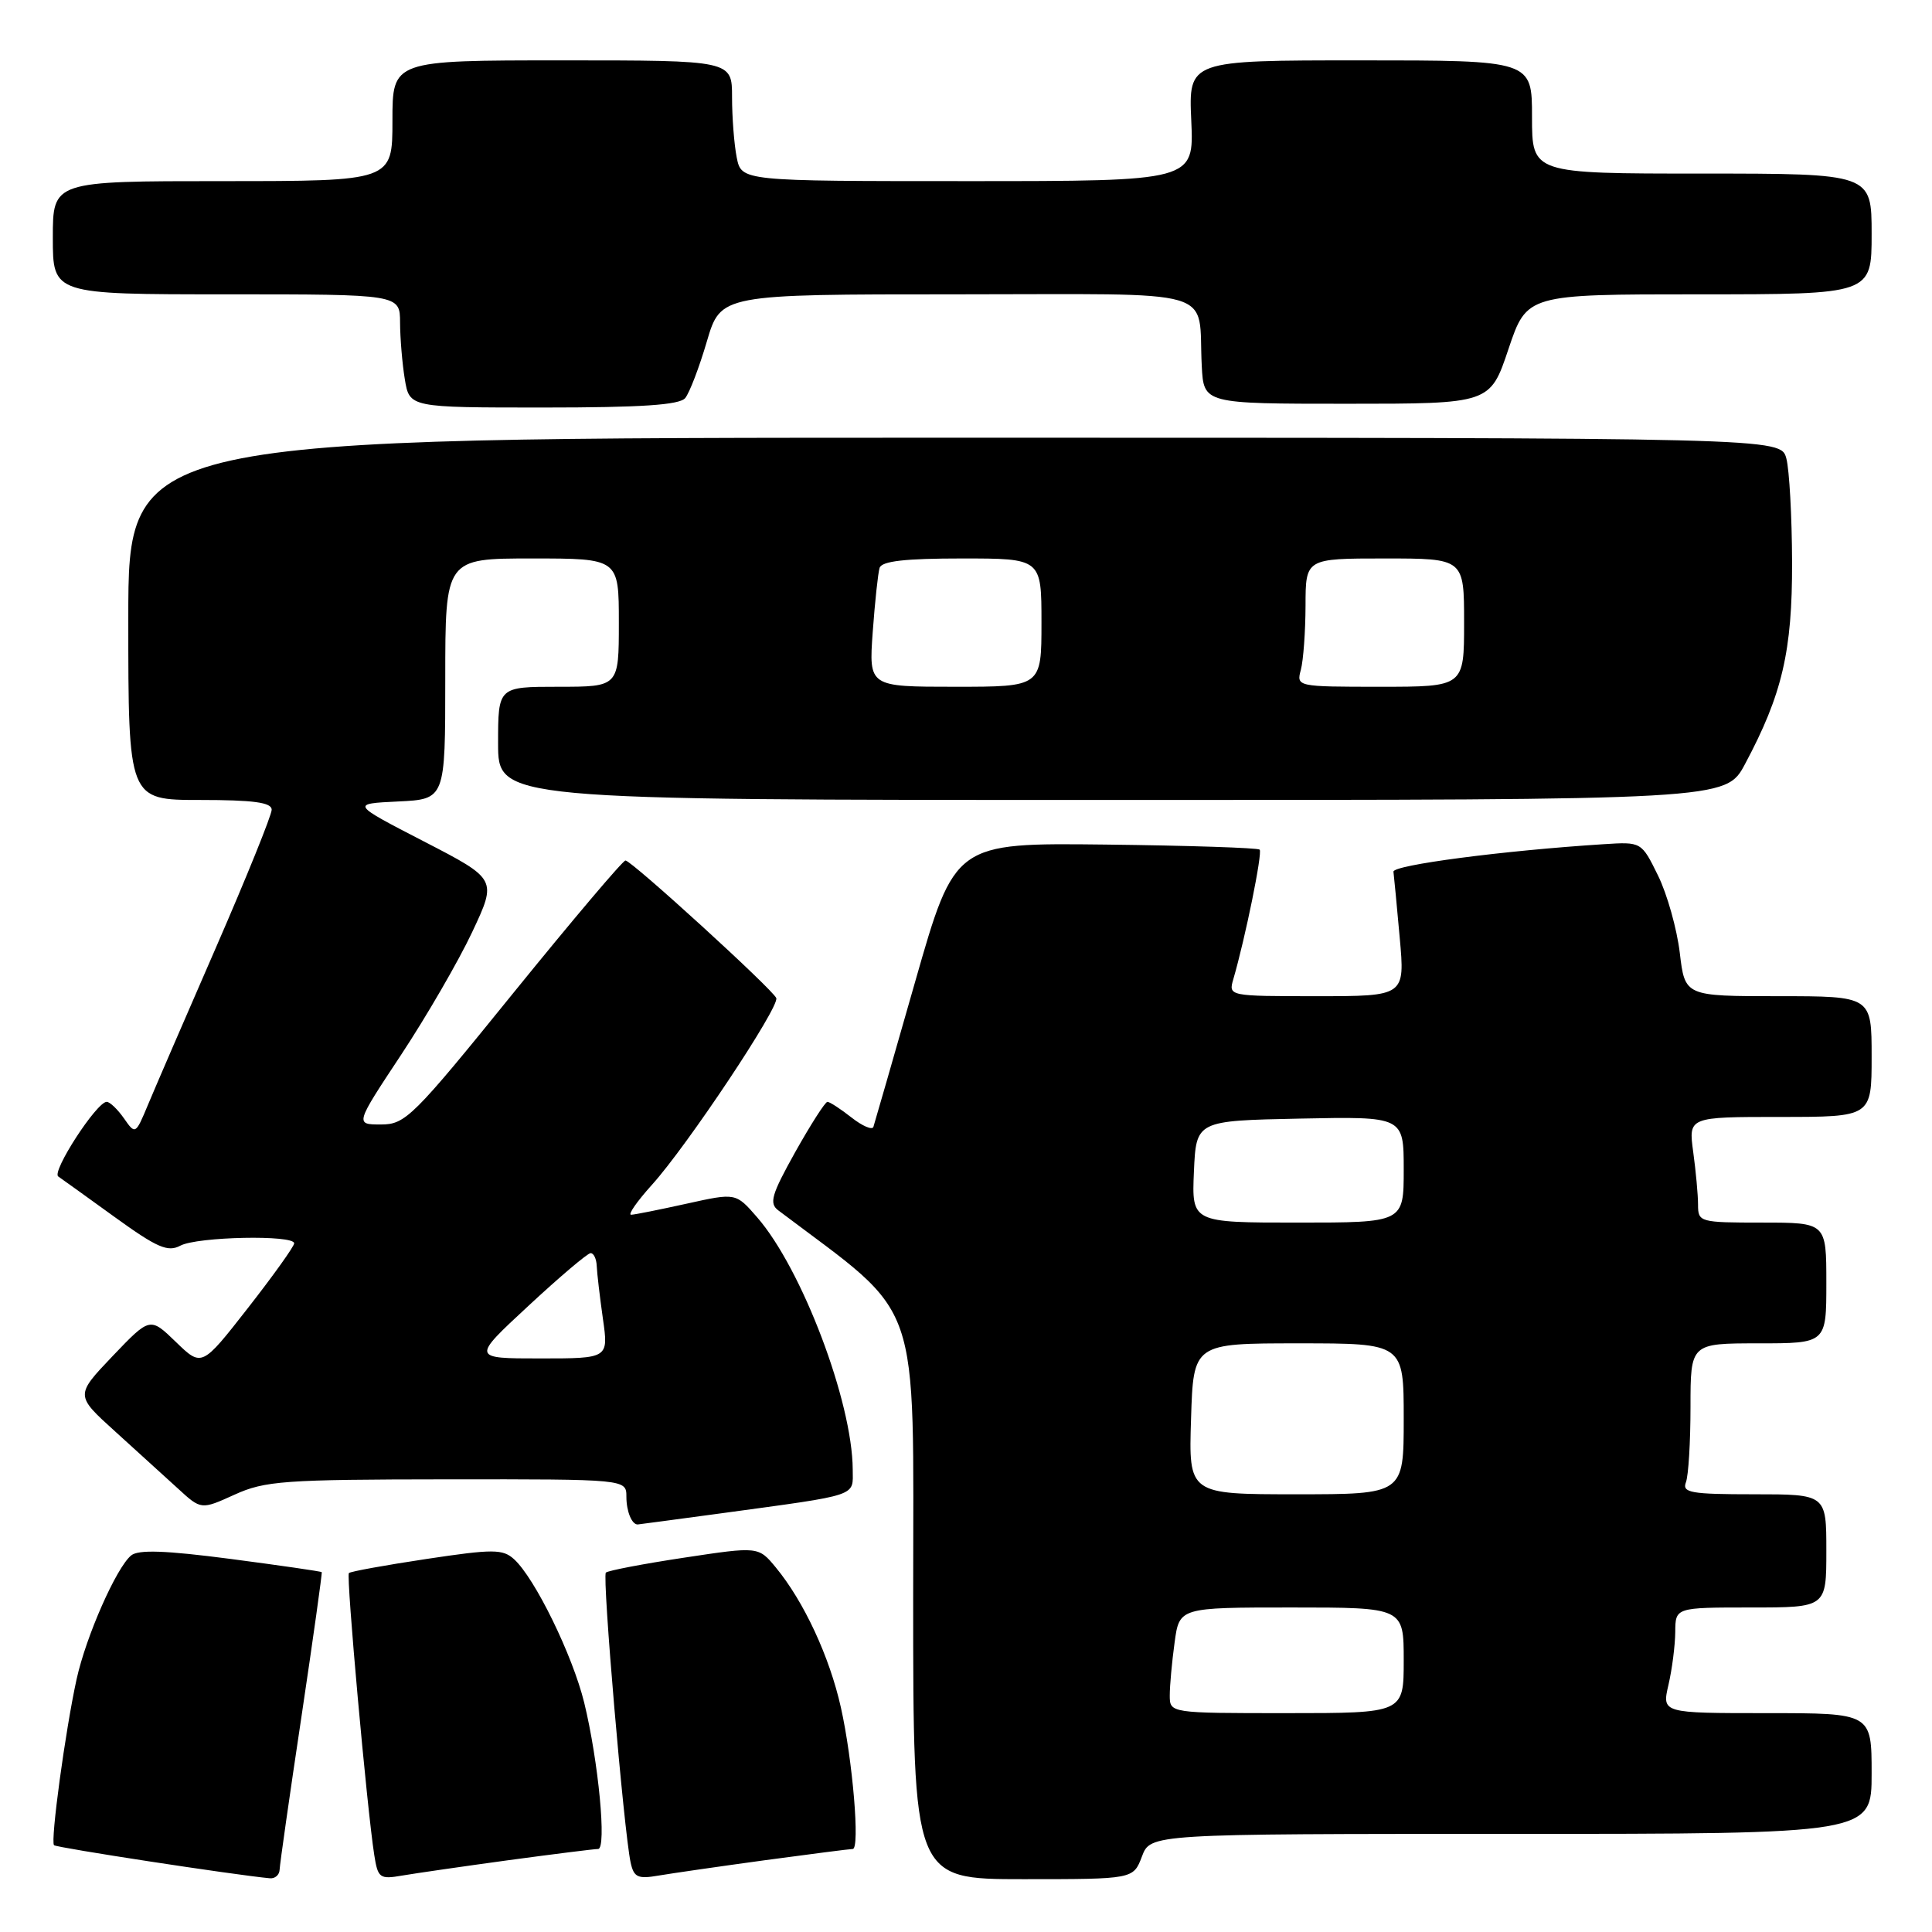 <?xml version="1.0" encoding="UTF-8" standalone="no"?>
<!DOCTYPE svg PUBLIC "-//W3C//DTD SVG 1.1//EN" "http://www.w3.org/Graphics/SVG/1.1/DTD/svg11.dtd" >
<svg xmlns="http://www.w3.org/2000/svg" xmlns:xlink="http://www.w3.org/1999/xlink" version="1.1" viewBox="0 0 256 256">
 <g >
 <path fill="currentColor"
d=" M 37.05 247.75 C 37.07 247.06 38.37 237.95 39.94 227.50 C 41.50 217.05 42.71 208.42 42.63 208.32 C 42.54 208.21 37.12 207.43 30.58 206.57 C 21.91 205.44 18.33 205.31 17.37 206.11 C 15.40 207.75 11.40 216.82 10.15 222.50 C 8.66 229.29 6.66 243.99 7.16 244.50 C 7.49 244.83 30.97 248.43 35.75 248.88 C 36.44 248.95 37.02 248.44 37.05 247.75 Z  M 67.42 246.48 C 73.43 245.67 78.76 245.00 79.25 245.00 C 80.41 245.00 79.30 233.36 77.41 225.61 C 75.87 219.33 70.87 209.10 68.11 206.60 C 66.62 205.25 65.35 205.24 56.52 206.57 C 51.07 207.39 46.43 208.23 46.23 208.44 C 45.85 208.82 48.62 239.59 49.59 245.79 C 50.07 248.86 50.31 249.04 53.30 248.52 C 55.06 248.22 61.42 247.30 67.42 246.48 Z  M 101.42 246.48 C 107.43 245.67 112.64 245.00 112.99 245.00 C 113.97 245.00 112.99 233.25 111.42 226.24 C 109.92 219.52 106.52 212.21 102.81 207.71 C 100.50 204.91 100.50 204.91 90.64 206.40 C 85.22 207.22 80.56 208.11 80.28 208.38 C 79.78 208.89 82.66 242.58 83.56 246.79 C 83.99 248.76 84.51 249.00 87.28 248.52 C 89.05 248.22 95.42 247.30 101.42 246.48 Z  M 151.31 246.00 C 152.44 243.00 152.44 243.00 200.22 243.00 C 248.00 243.00 248.00 243.00 248.00 235.00 C 248.00 227.00 248.00 227.00 234.11 227.00 C 220.21 227.00 220.21 227.00 221.08 223.25 C 221.56 221.19 221.96 218.04 221.98 216.25 C 222.00 213.00 222.00 213.00 232.00 213.00 C 242.00 213.00 242.00 213.00 242.00 205.50 C 242.00 198.00 242.00 198.00 232.39 198.00 C 224.04 198.00 222.87 197.79 223.39 196.42 C 223.73 195.55 224.00 191.05 224.00 186.42 C 224.00 178.00 224.00 178.00 233.00 178.00 C 242.00 178.00 242.00 178.00 242.00 170.00 C 242.00 162.00 242.00 162.00 233.50 162.00 C 225.23 162.00 225.00 161.94 225.00 159.64 C 225.00 158.34 224.71 155.19 224.36 152.64 C 223.73 148.00 223.73 148.00 235.86 148.00 C 248.00 148.00 248.00 148.00 248.00 140.00 C 248.00 132.00 248.00 132.00 235.63 132.00 C 223.26 132.00 223.26 132.00 222.58 126.25 C 222.20 123.09 220.91 118.48 219.70 116.02 C 217.50 111.54 217.50 111.54 212.50 111.86 C 199.16 112.71 184.51 114.63 184.64 115.51 C 184.71 116.06 185.09 119.99 185.47 124.25 C 186.17 132.00 186.17 132.00 174.47 132.00 C 162.81 132.00 162.77 131.99 163.42 129.75 C 165.01 124.30 167.31 112.98 166.91 112.58 C 166.67 112.34 157.49 112.04 146.50 111.91 C 126.52 111.68 126.52 111.68 121.26 130.09 C 118.37 140.22 115.88 148.87 115.73 149.32 C 115.58 149.77 114.27 149.21 112.82 148.07 C 111.37 146.93 109.94 146.00 109.64 146.00 C 109.34 146.00 107.43 148.99 105.38 152.64 C 102.22 158.31 101.88 159.45 103.14 160.39 C 122.40 174.92 121.00 170.91 121.00 211.62 C 121.00 249.00 121.00 249.00 135.59 249.00 C 150.17 249.00 150.17 249.00 151.31 246.00 Z  M 95.58 200.52 C 114.05 198.00 113.00 198.35 112.99 194.70 C 112.94 185.74 106.25 168.09 100.31 161.28 C 97.50 158.05 97.50 158.05 91.00 159.49 C 87.42 160.28 84.11 160.95 83.63 160.96 C 83.16 160.98 84.39 159.21 86.37 157.01 C 91.05 151.84 103.32 133.40 102.86 132.25 C 102.40 131.10 83.70 114.04 82.88 114.02 C 82.54 114.01 75.88 121.88 68.08 131.50 C 54.70 148.03 53.72 149.00 50.48 149.00 C 47.04 149.00 47.04 149.00 53.16 139.75 C 56.52 134.66 60.76 127.35 62.57 123.50 C 65.86 116.50 65.86 116.50 56.18 111.50 C 46.50 106.50 46.50 106.50 52.75 106.20 C 59.00 105.90 59.00 105.90 59.00 89.95 C 59.00 74.00 59.00 74.00 70.50 74.00 C 82.00 74.00 82.00 74.00 82.00 82.50 C 82.00 91.00 82.00 91.00 74.00 91.00 C 66.00 91.00 66.00 91.00 66.00 98.50 C 66.00 106.00 66.00 106.00 147.34 106.00 C 228.68 106.00 228.68 106.00 231.22 101.25 C 236.16 92.00 237.49 86.29 237.46 74.50 C 237.44 68.45 237.10 62.26 236.70 60.75 C 235.96 58.00 235.96 58.00 126.48 58.00 C 17.00 58.00 17.00 58.00 17.00 82.00 C 17.00 106.00 17.00 106.00 26.50 106.00 C 33.60 106.00 36.00 106.33 36.00 107.29 C 36.00 108.00 32.68 116.21 28.62 125.54 C 24.55 134.87 20.49 144.27 19.59 146.43 C 17.96 150.34 17.93 150.35 16.42 148.18 C 15.58 146.98 14.55 146.00 14.14 146.00 C 12.81 146.00 6.81 155.26 7.72 155.89 C 8.21 156.23 11.60 158.66 15.26 161.31 C 20.81 165.32 22.24 165.94 23.89 165.06 C 26.13 163.86 39.01 163.60 38.98 164.75 C 38.97 165.16 36.21 169.02 32.85 173.32 C 26.74 181.14 26.74 181.14 23.31 177.82 C 19.88 174.50 19.88 174.50 14.92 179.69 C 9.97 184.89 9.97 184.89 15.23 189.65 C 18.13 192.28 21.88 195.69 23.58 197.24 C 26.65 200.06 26.65 200.06 31.08 198.05 C 35.10 196.22 37.64 196.04 59.25 196.02 C 83.00 196.00 83.00 196.00 83.00 198.33 C 83.00 200.25 83.71 202.00 84.49 202.00 C 84.58 202.00 89.57 201.33 95.58 200.52 Z  M 90.79 52.75 C 91.36 52.06 92.65 48.69 93.66 45.25 C 95.50 39.00 95.50 39.00 126.73 39.00 C 162.28 39.00 158.69 37.95 159.24 48.50 C 159.50 53.50 159.50 53.50 178.48 53.50 C 197.45 53.50 197.45 53.50 199.88 46.25 C 202.32 39.00 202.32 39.00 225.16 39.00 C 248.00 39.00 248.00 39.00 248.00 31.00 C 248.00 23.00 248.00 23.00 225.50 23.00 C 203.00 23.00 203.00 23.00 203.00 15.50 C 203.00 8.00 203.00 8.00 180.24 8.00 C 157.49 8.00 157.49 8.00 157.85 16.00 C 158.21 24.00 158.21 24.00 128.23 24.00 C 98.25 24.00 98.25 24.00 97.62 20.87 C 97.28 19.16 97.00 15.56 97.00 12.87 C 97.00 8.00 97.00 8.00 74.50 8.00 C 52.00 8.00 52.00 8.00 52.00 16.00 C 52.00 24.00 52.00 24.00 29.50 24.00 C 7.00 24.00 7.00 24.00 7.00 31.50 C 7.00 39.00 7.00 39.00 30.00 39.00 C 53.00 39.00 53.00 39.00 53.01 42.75 C 53.02 44.81 53.30 48.19 53.64 50.25 C 54.26 54.00 54.26 54.00 72.01 54.00 C 84.99 54.00 90.03 53.66 90.79 52.75 Z  M 155.00 224.64 C 155.00 223.34 155.29 220.19 155.64 217.64 C 156.27 213.00 156.27 213.00 171.14 213.00 C 186.00 213.00 186.00 213.00 186.00 220.00 C 186.00 227.00 186.00 227.00 170.50 227.00 C 155.00 227.00 155.00 227.00 155.00 224.64 Z  M 157.82 188.00 C 158.13 178.00 158.13 178.00 172.07 178.00 C 186.00 178.00 186.00 178.00 186.00 188.00 C 186.00 198.00 186.00 198.00 171.75 198.00 C 157.50 198.00 157.50 198.00 157.82 188.00 Z  M 158.20 155.25 C 158.50 148.50 158.50 148.50 172.25 148.22 C 186.00 147.94 186.00 147.94 186.00 154.97 C 186.00 162.00 186.00 162.00 171.95 162.00 C 157.91 162.00 157.91 162.00 158.20 155.25 Z  M 70.00 173.05 C 74.12 169.22 77.84 166.07 78.25 166.05 C 78.66 166.02 79.03 166.79 79.07 167.75 C 79.11 168.71 79.48 171.86 79.89 174.75 C 80.64 180.00 80.64 180.00 71.57 180.00 C 62.50 180.00 62.50 180.00 70.00 173.05 Z  M 115.64 83.75 C 115.93 79.76 116.34 75.94 116.55 75.25 C 116.83 74.35 119.92 74.00 127.47 74.00 C 138.00 74.00 138.00 74.00 138.00 82.50 C 138.00 91.00 138.00 91.00 126.56 91.00 C 115.12 91.00 115.12 91.00 115.64 83.75 Z  M 172.37 88.75 C 172.70 87.51 172.98 83.69 172.99 80.25 C 173.00 74.00 173.00 74.00 183.50 74.00 C 194.00 74.00 194.00 74.00 194.00 82.50 C 194.00 91.00 194.00 91.00 182.88 91.00 C 171.84 91.00 171.77 90.98 172.37 88.75 Z "/>
</g>
</svg>